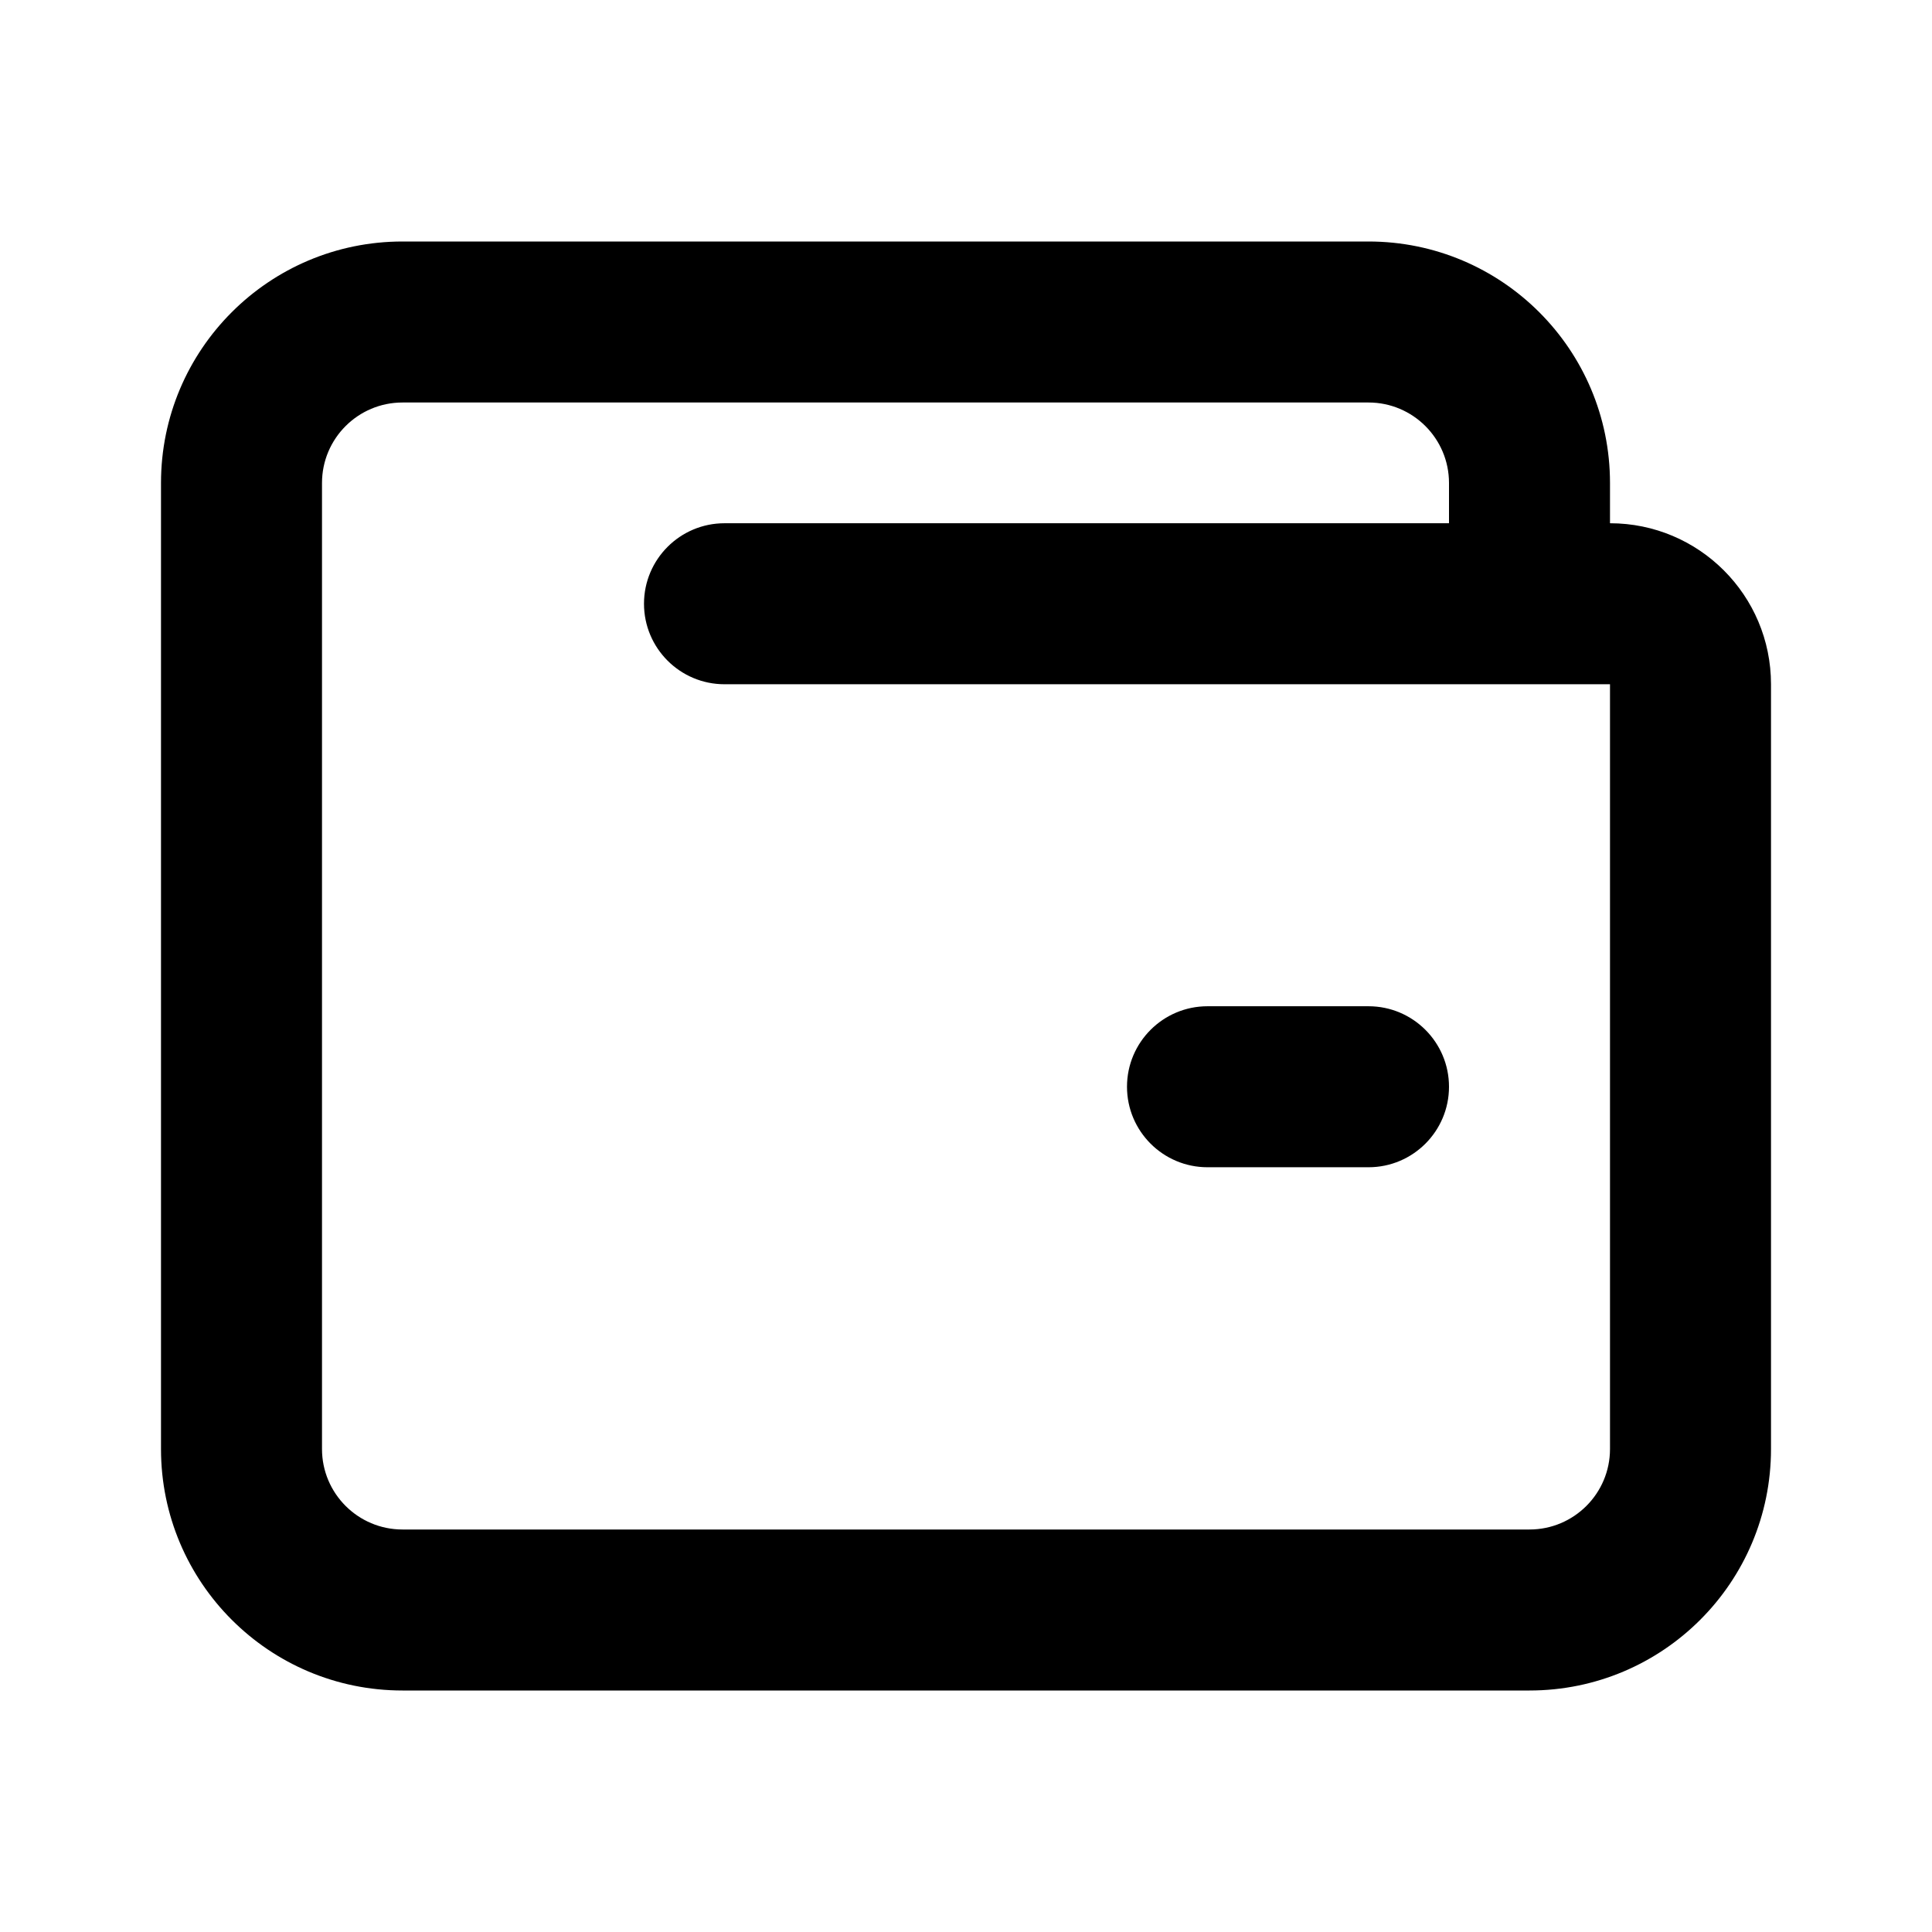 <svg width="1000" height="1000" viewBox="0 0 24 24" fill="none" xmlns="http://www.w3.org/2000/svg">
  <path
    d="M15 12.5C14.448 12.5 14 12.948 14 13.5C14 14.052 14.448 14.5 15 14.5H17C17.552 14.5 18 14.052 18 13.5C18 12.948 17.552 12.5 17 12.5H15Z"
    fill="currentColor" />
  <path fill-rule="evenodd" clip-rule="evenodd"
    d="M20 6.5C21.105 6.5 22 7.395 22 8.5V18C22 19.657 20.657 21 19 21H5C3.343 21 2 19.657 2 18V6C2 4.343 3.343 3 5 3H17C18.657 3 20 4.343 20 6V6.5ZM17 5H5C4.448 5 4 5.448 4 6V18C4 18.552 4.448 19 5 19H19C19.552 19 20 18.552 20 18V8.5H9C8.448 8.5 8 8.052 8 7.5C8 6.948 8.448 6.5 9 6.5H18V6C18 5.448 17.552 5 17 5Z"
    fill="currentColor" />
</svg>